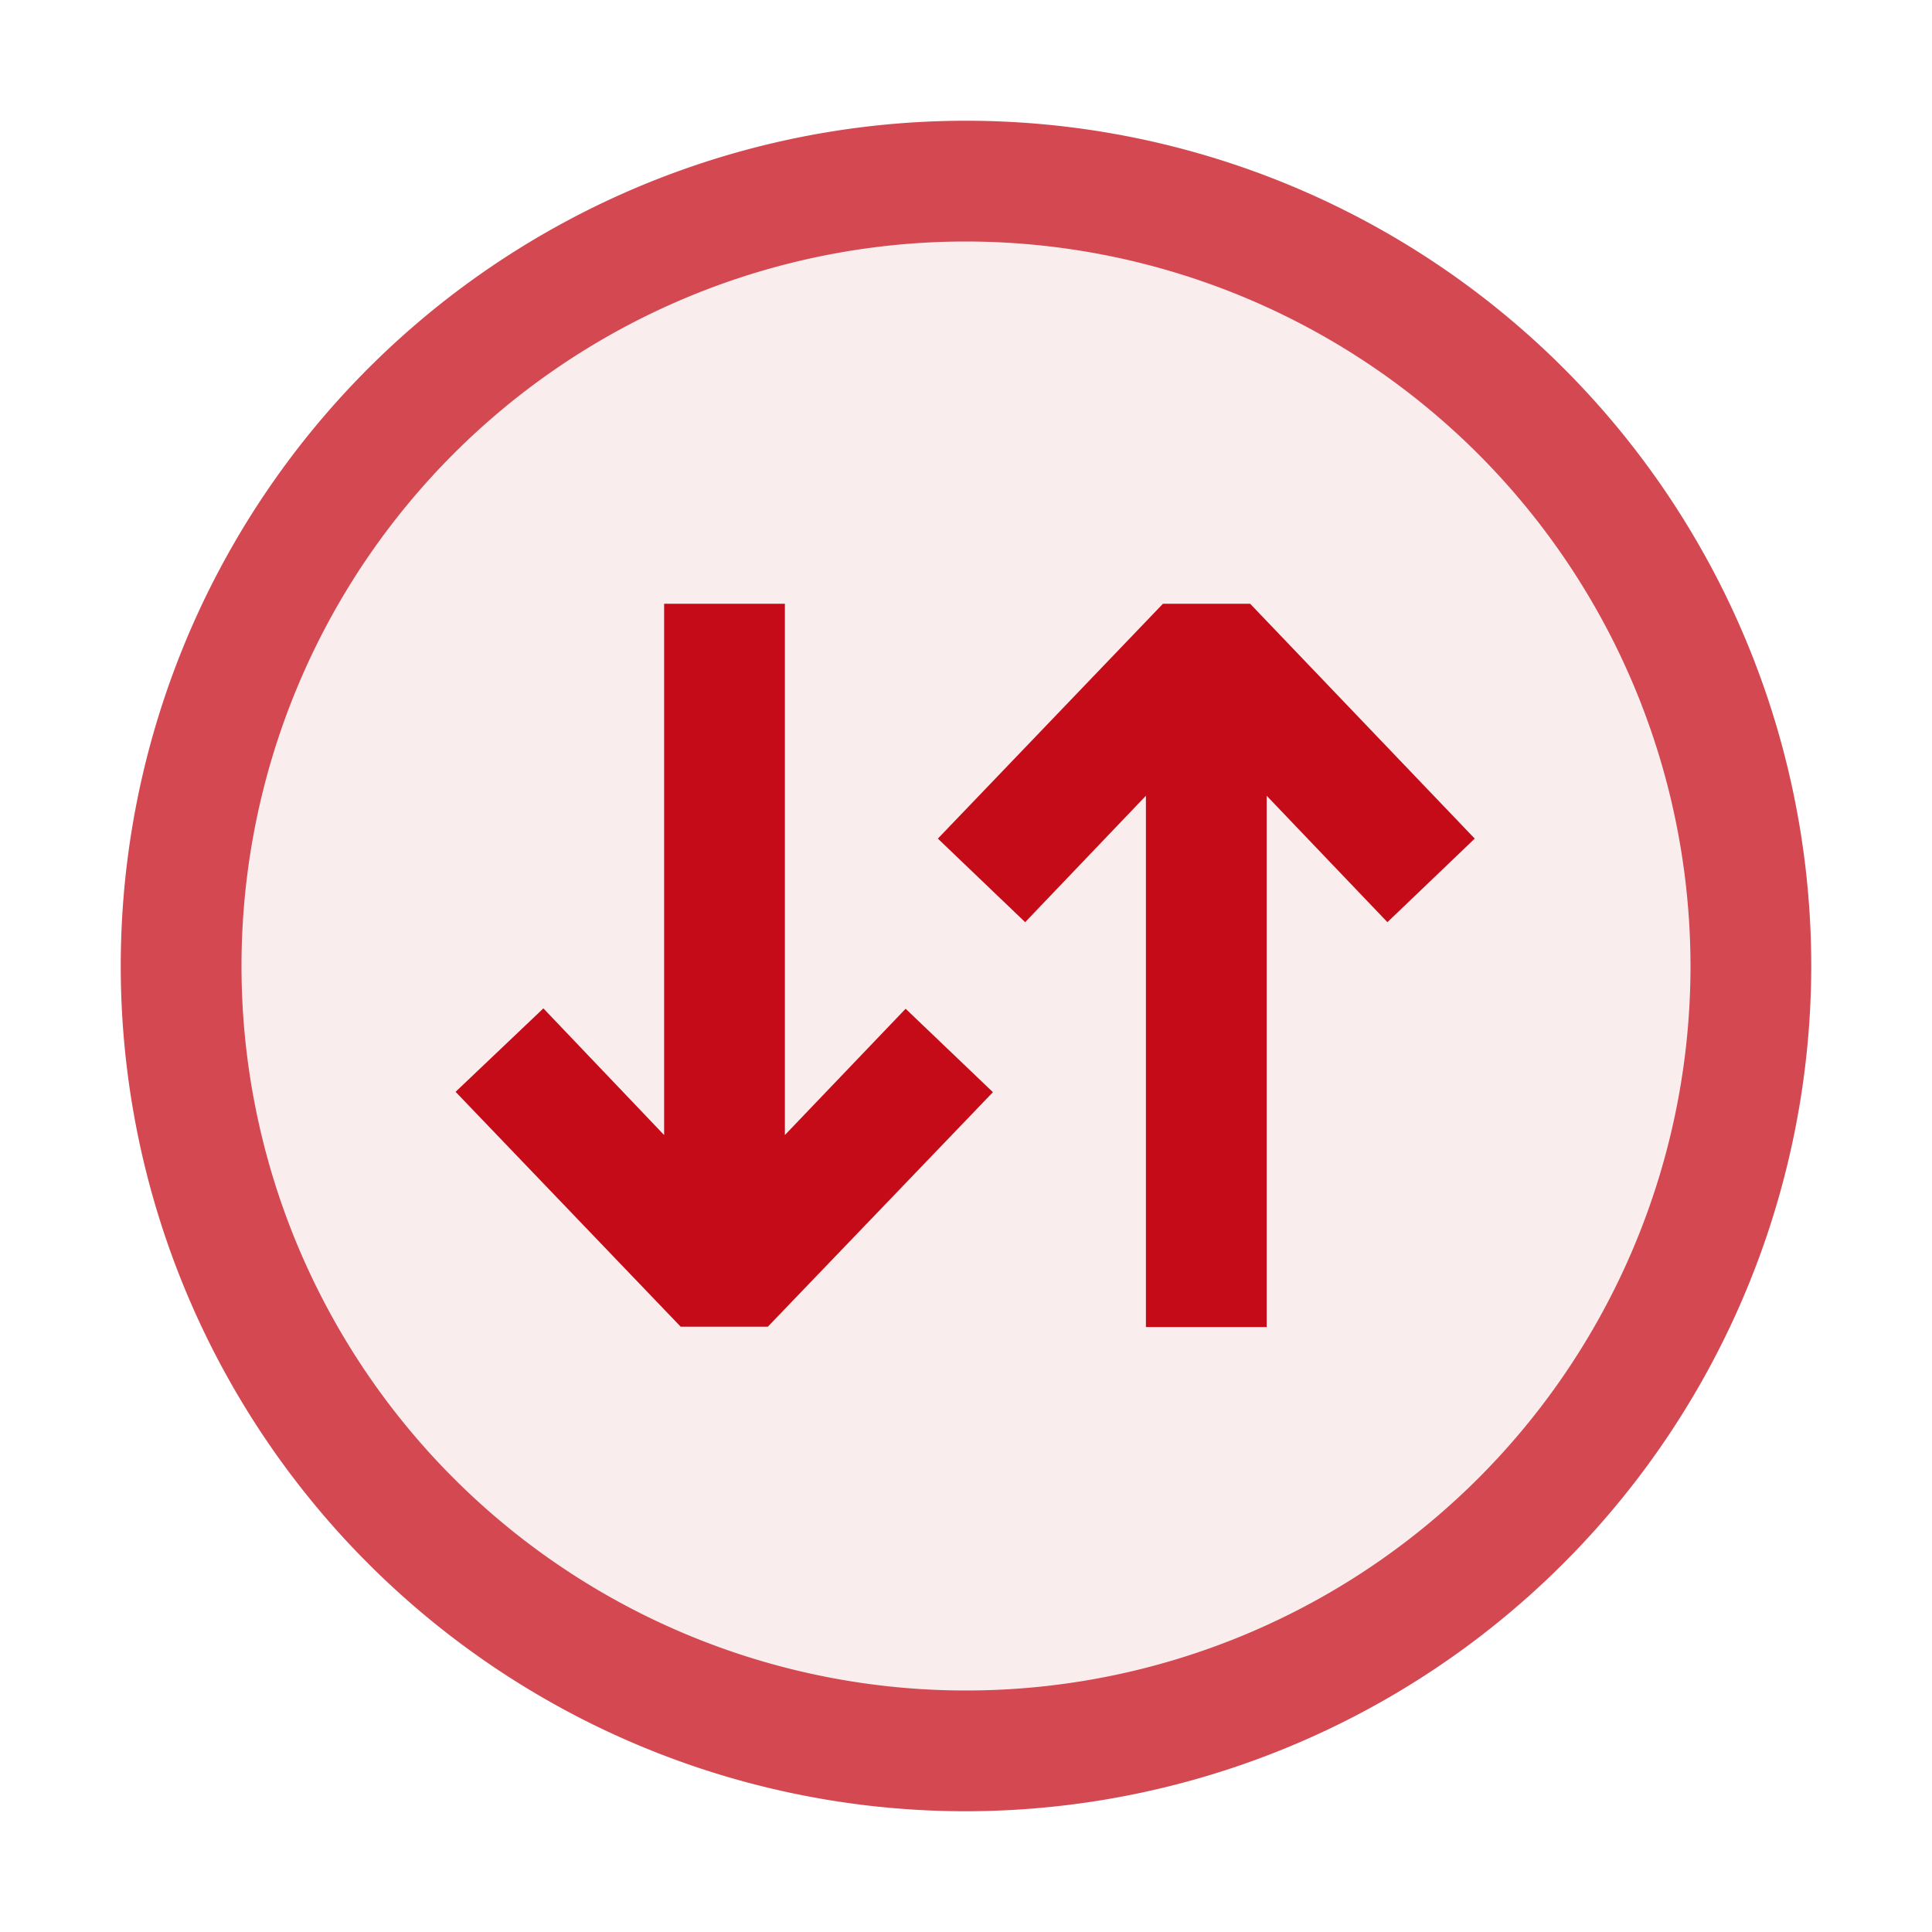 <svg xmlns="http://www.w3.org/2000/svg" viewBox="0 0 16 16">
  <defs>
    <style>.canvas{fill: none; opacity: 0;}.light-red-10{fill: #c50b17; opacity: 0.1;}.light-red{fill: #c50b17; opacity: 1;}.cls-1{opacity:0.75;}</style>
  </defs>
  <title>IconLightBreakpointXHROff</title>
  <g id="canvas" class="canvas">
    <path class="canvas" d="M16,16H0V0H16Z" />
  </g>
  <g id="level-1">
    <g class="cls-1">
      <path class="light-red-10" d="M1.5,8A6.5,6.5,0,1,1,8,14.5,6.5,6.5,0,0,1,1.5,8Z" />
      <path class="light-red" d="M8,15a7,7,0,1,1,7-7A7.008,7.008,0,0,1,8,15ZM8,2a6,6,0,1,0,6,6A6.006,6.006,0,0,0,8,2Z" />
    </g>
    <path class="light-red" d="M6.359,10.987H5.637L3.773,9.042,4.5,8.351,5.5,9.4V5h1V9.4l1-1.046.723.691ZM10.353,5H9.631L7.767,6.945l.723.692,1-1.047v4.4h1V6.59l1,1.047.723-.692Z" />
  </g>
</svg>
